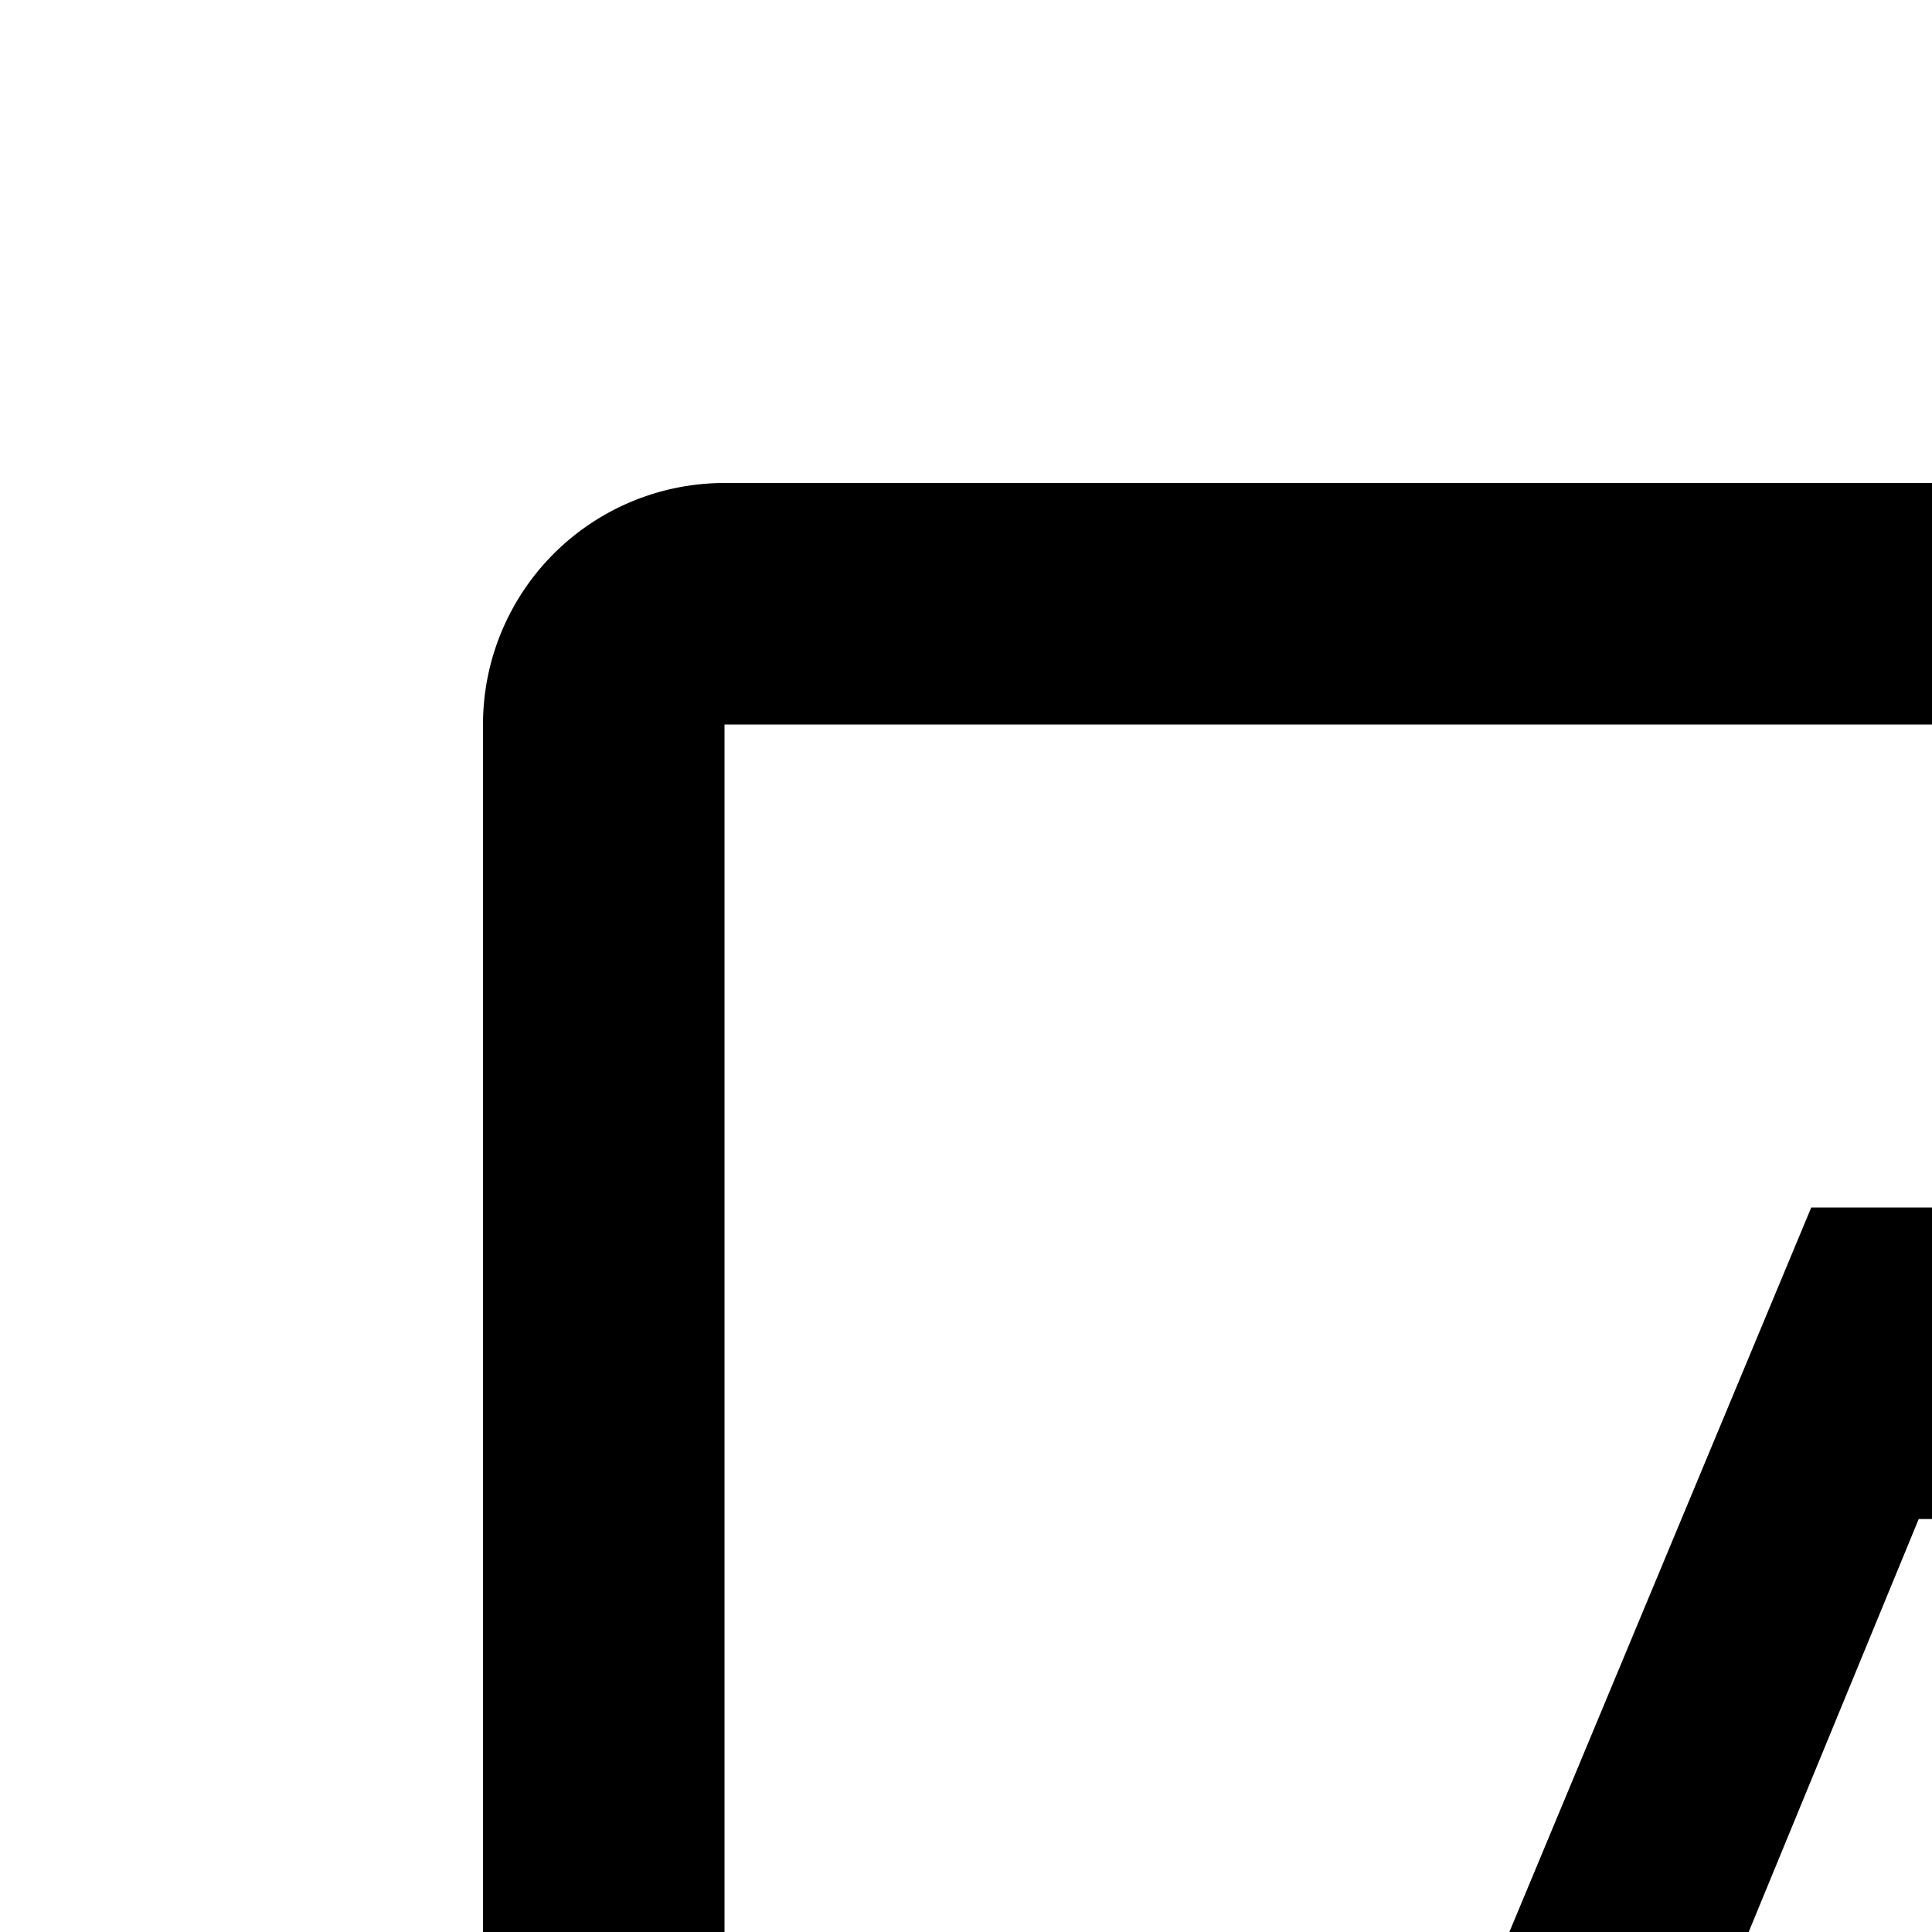 <svg xmlns="http://www.w3.org/2000/svg" viewBox="0 0 16 16"><path d="M20,22h2L17,10H15L10,22h2l1.24-3h5.53Zm-5.93-5,1.82-4.42h.25L18,17Z"/><path d="M12 28H6a2 2 0 01-2-2V6A2 2 0 016 4H26a2 2 0 012 2V17H26V6H6V26h6zM23 27.18L20.41 24.59 19 26 23 30 30 23 28.59 21.59 23 27.18z"/></svg>